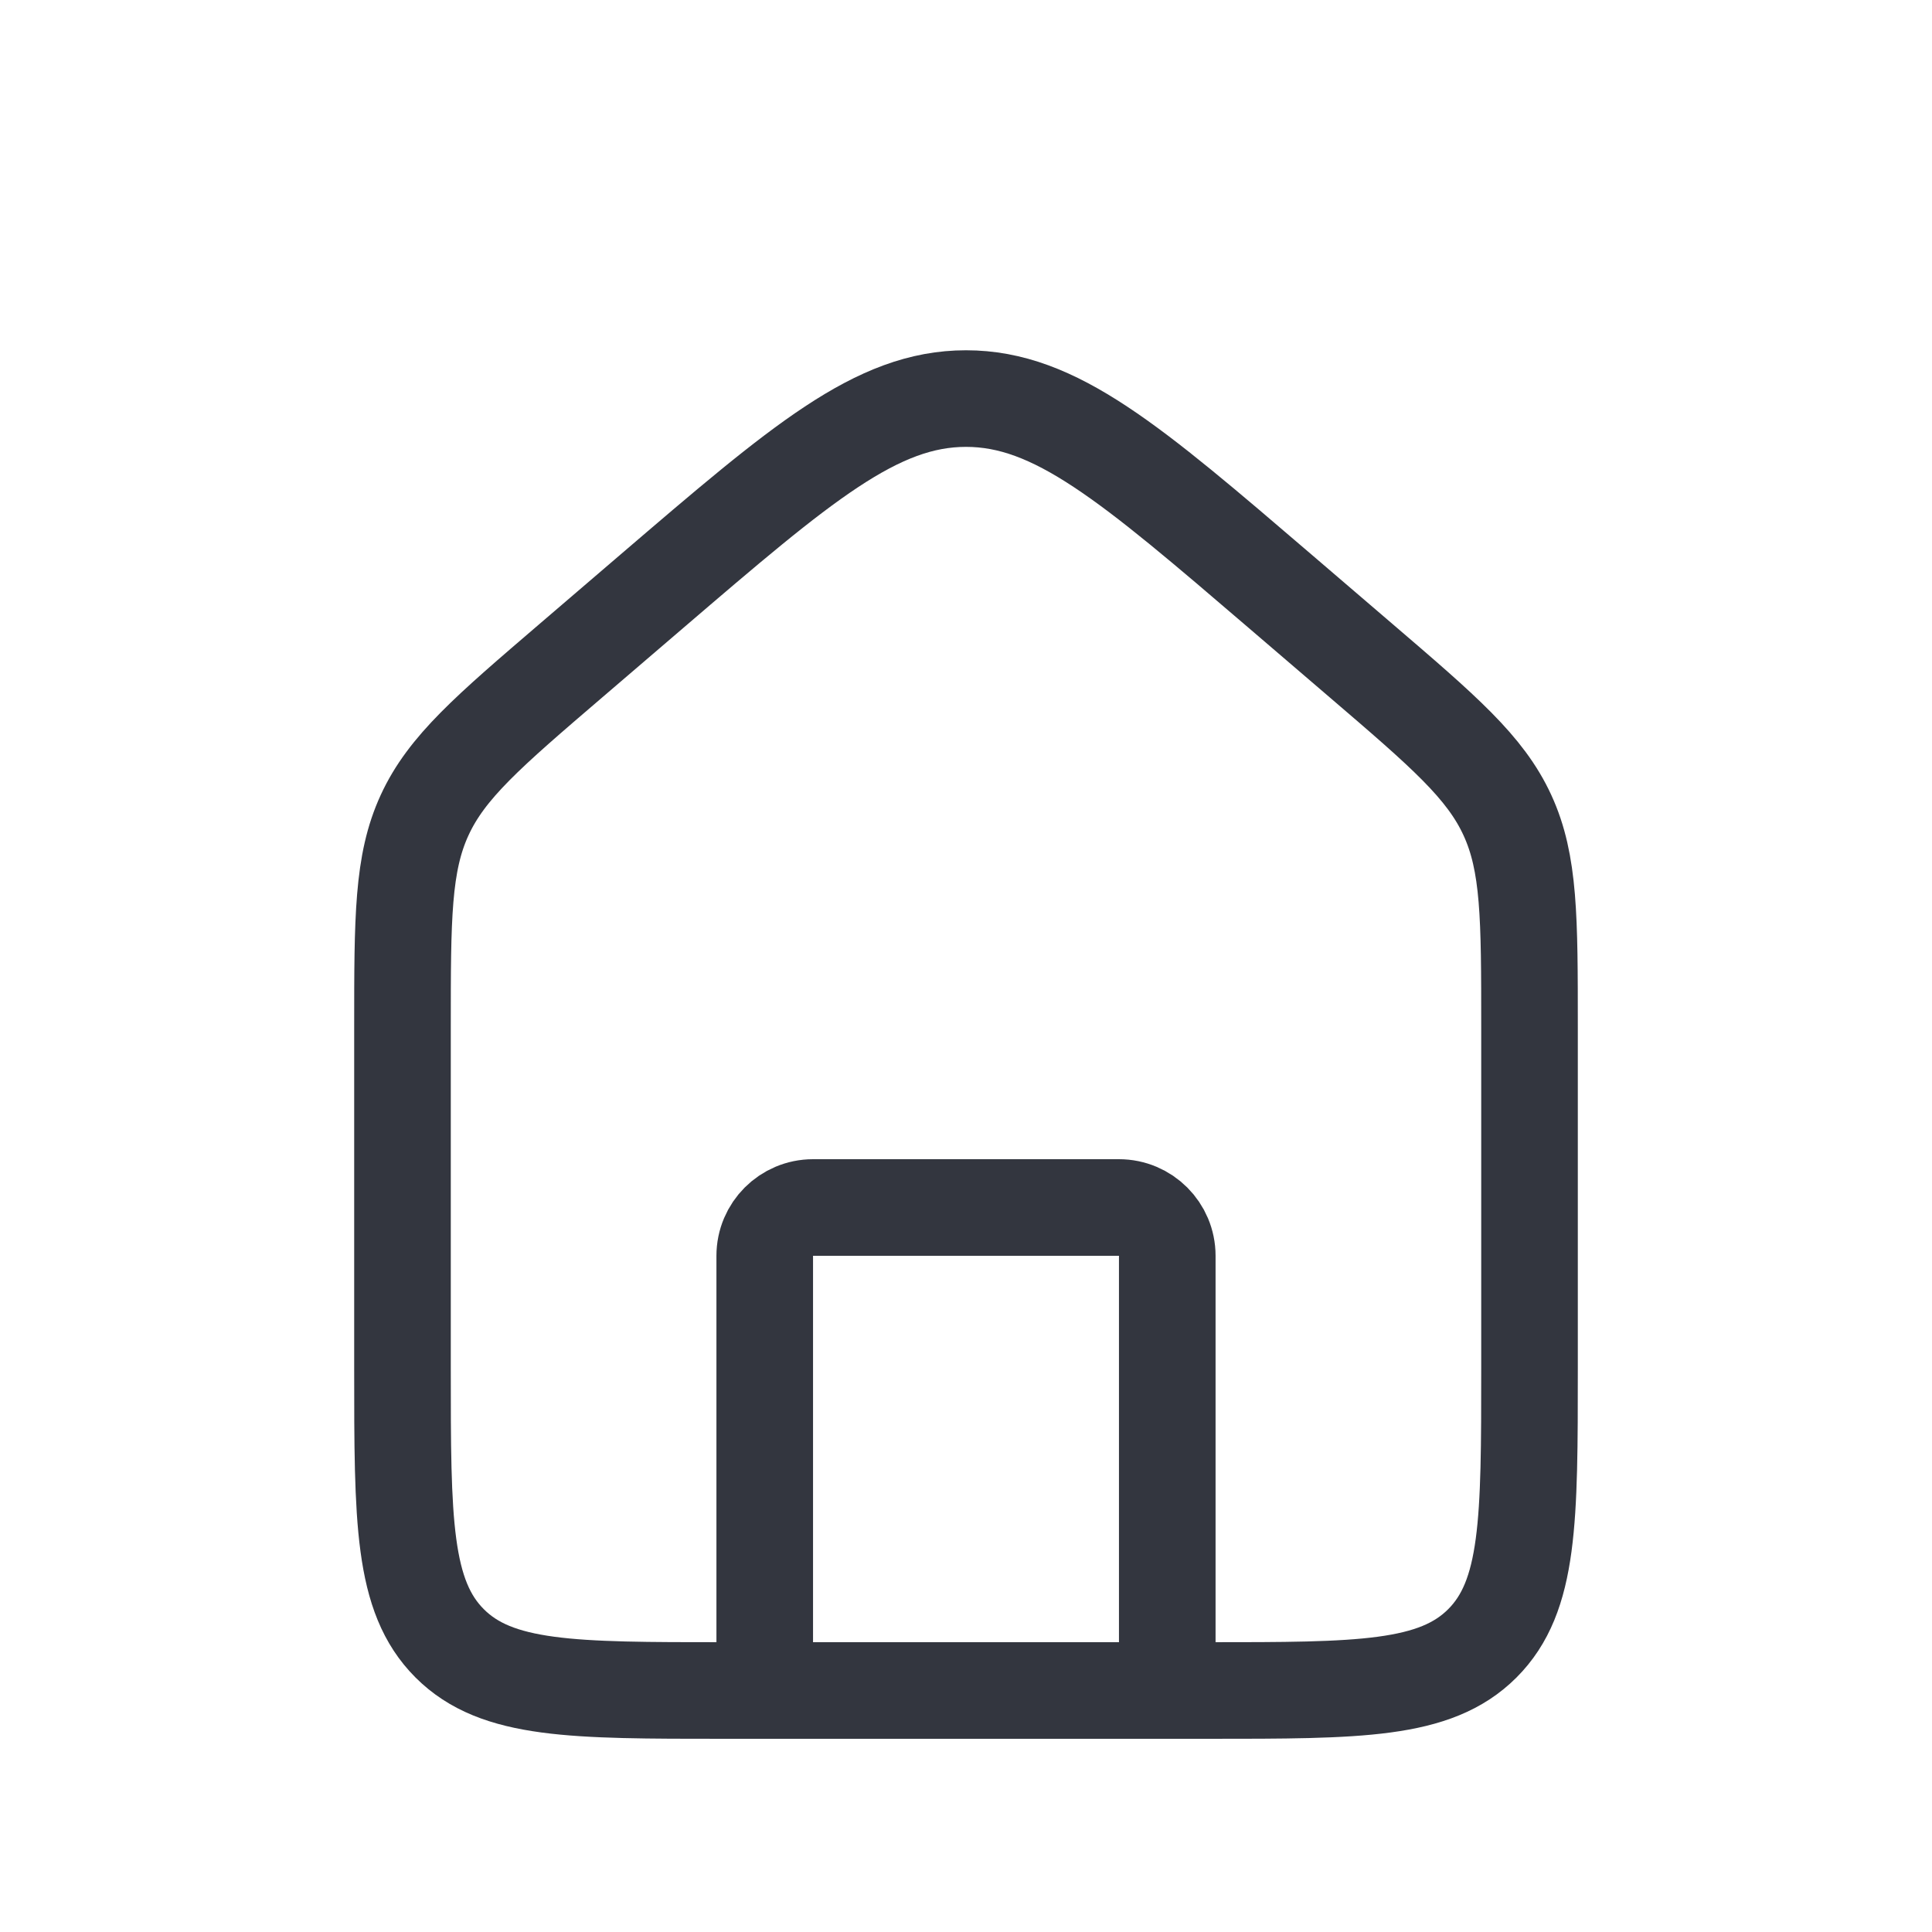 <svg width="40" height="40" viewBox="0 0 40 40" fill="none" xmlns="http://www.w3.org/2000/svg">
<path d="M8.333 21.266C8.333 19.003 8.333 17.872 8.791 16.877C9.248 15.883 10.107 15.146 11.825 13.674L13.492 12.245C16.598 9.583 18.15 8.252 20 8.252C21.85 8.252 23.402 9.583 26.508 12.245L28.175 13.674C29.893 15.146 30.752 15.883 31.209 16.877C31.667 17.872 31.667 19.003 31.667 21.266V28.333C31.667 31.476 31.667 33.047 30.69 34.024C29.714 35 28.143 35 25 35H15C11.857 35 10.286 35 9.31 34.024C8.333 33.047 8.333 31.476 8.333 28.333V21.266Z" stroke="#33363F" stroke-width="2"/>
<path d="M24.167 35V26C24.167 25.448 23.719 25 23.167 25H16.833C16.281 25 15.833 25.448 15.833 26V35" stroke="#33363F" stroke-width="2" stroke-linecap="round" stroke-linejoin="round"/>
</svg>
